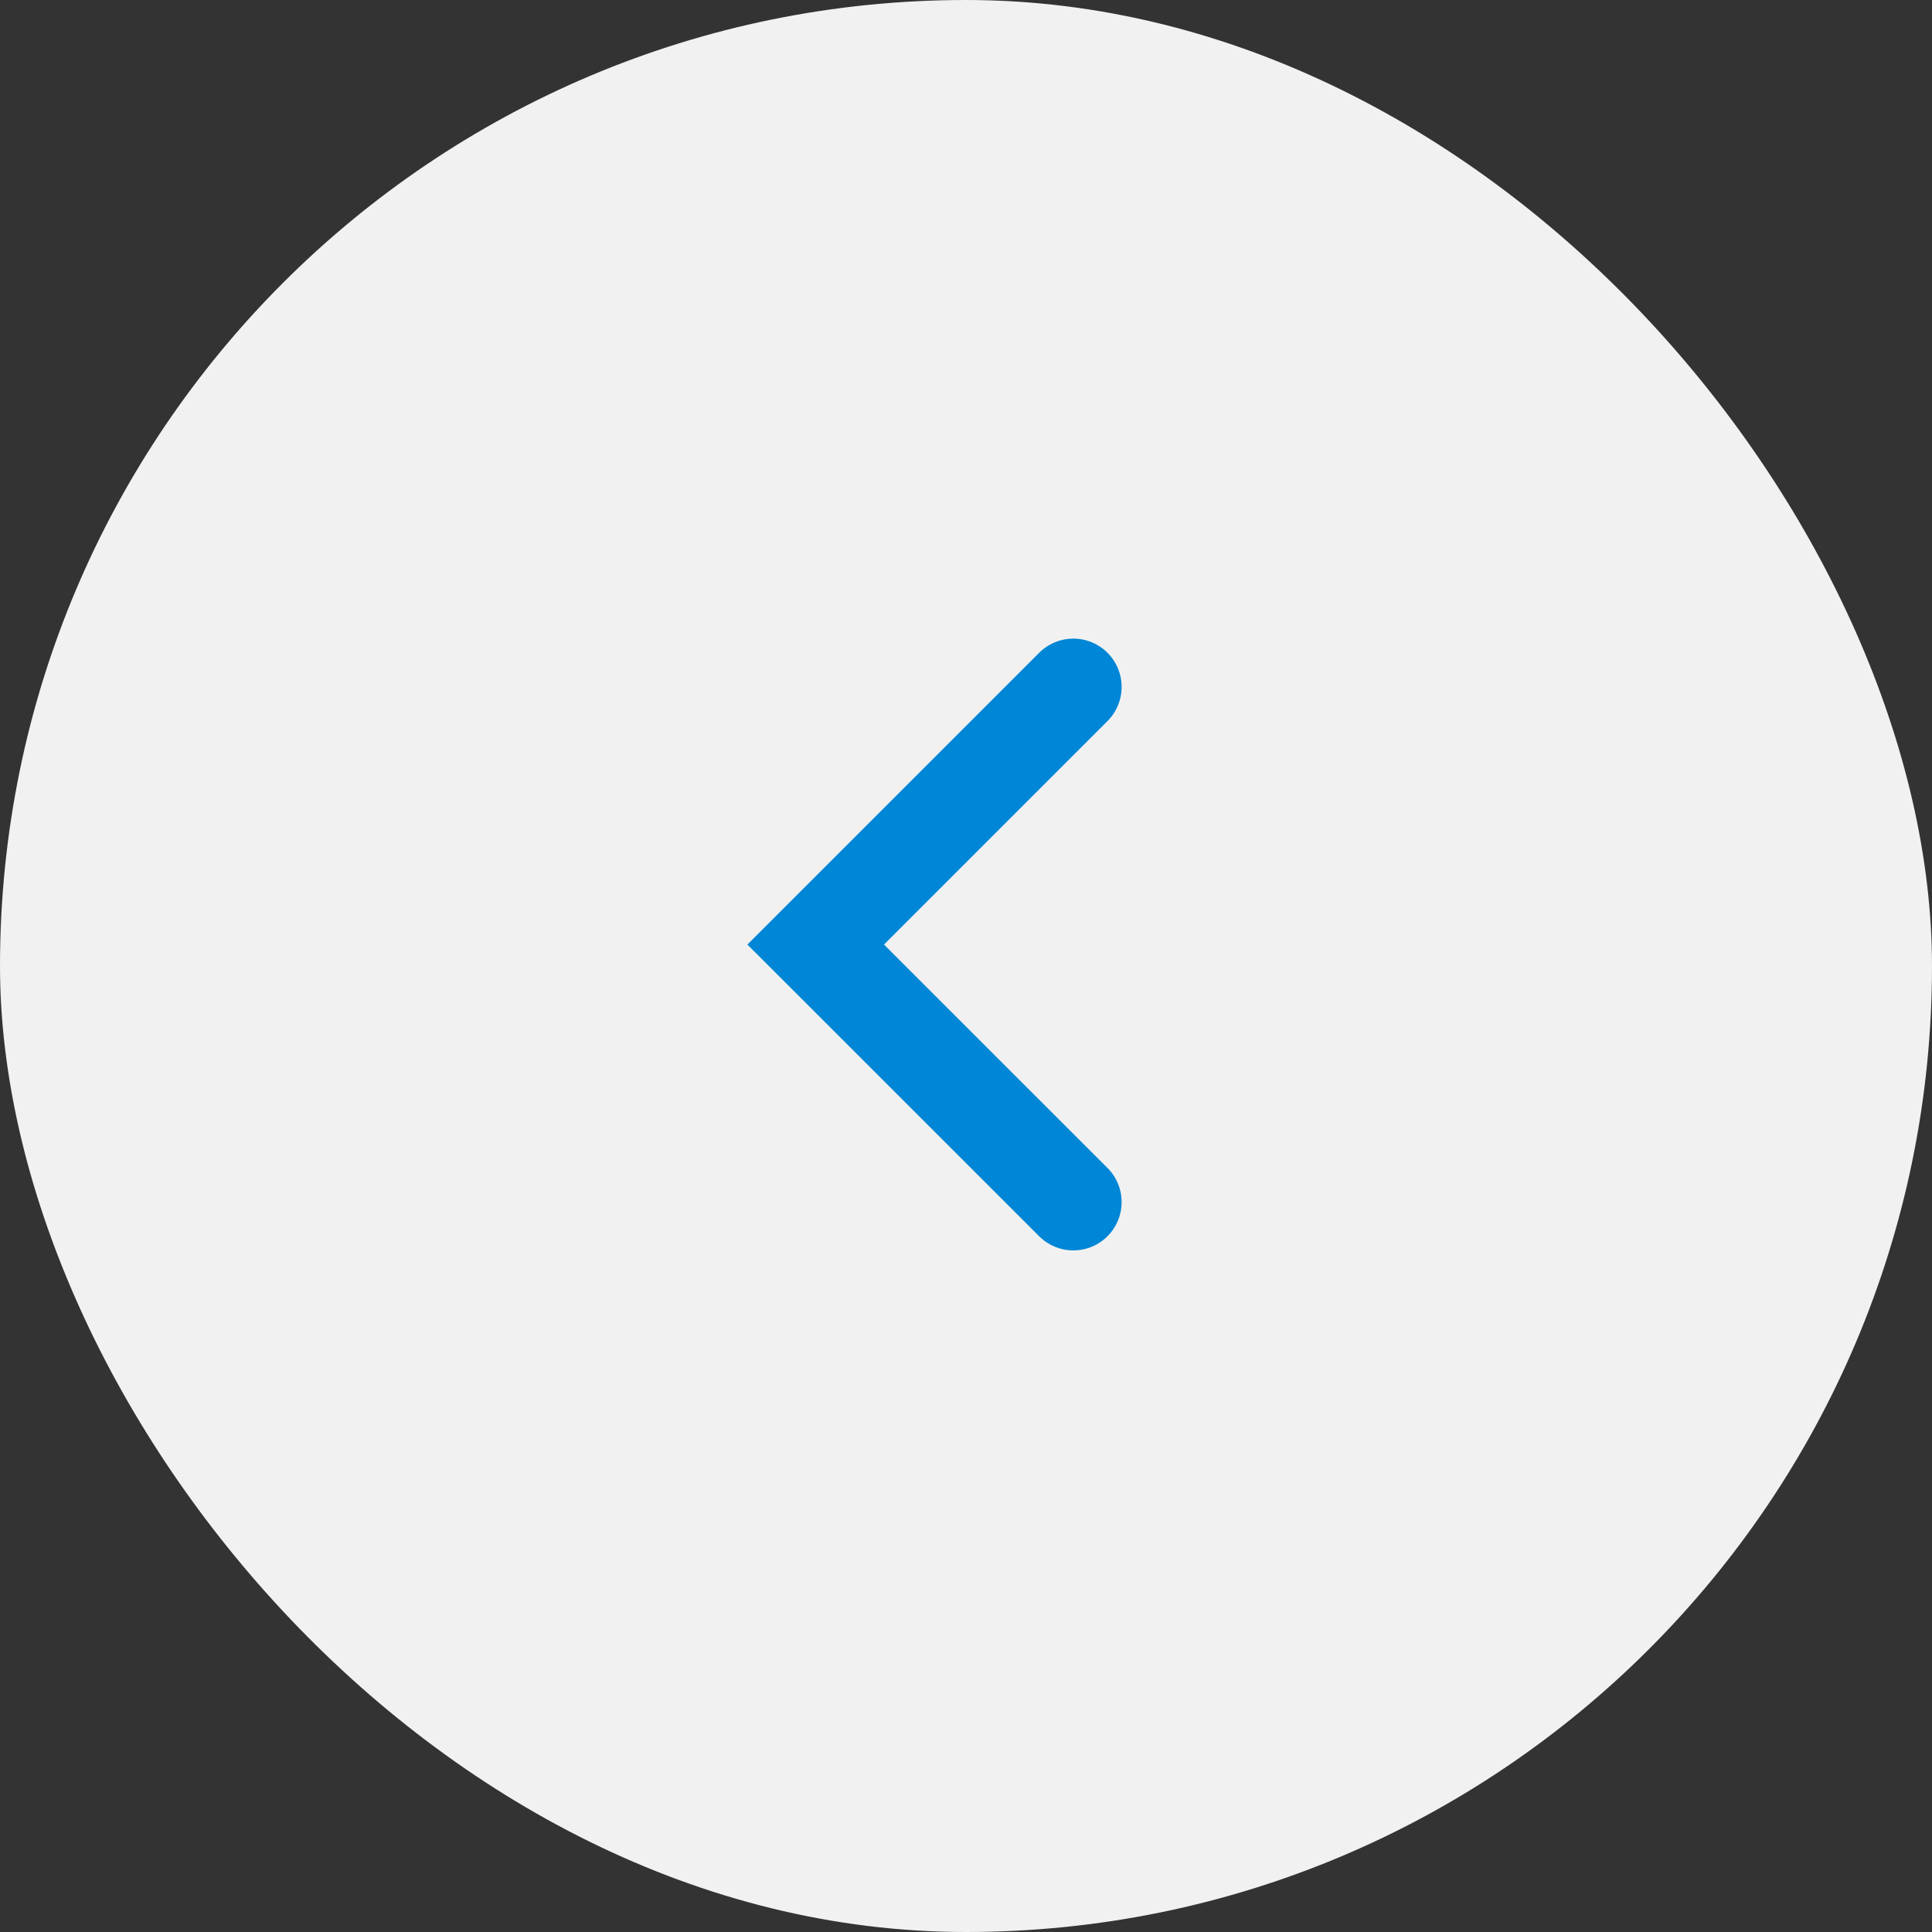 <svg xmlns="http://www.w3.org/2000/svg" width="20" height="20" viewBox="0 0 20 20">
    <rect x="0" y="0" width="20" height="20" fill="#333333" stroke="none"/>
    <g fill="none" fill-rule="evenodd">
        <g>
            <g>
                <g>
                    <g transform="translate(-244 -289) translate(184 229) translate(60 60) rotate(-180 10 10)">
                        <rect width="20" height="20" fill="#F1F1F1" rx="10"/>
                        <path stroke="#0086D6" stroke-linecap="round" d="M8.889 7.556L11.556 10.222 8.889 12.889"/>
                    </g>
                </g>
            </g>
        </g>
    </g>
</svg>
